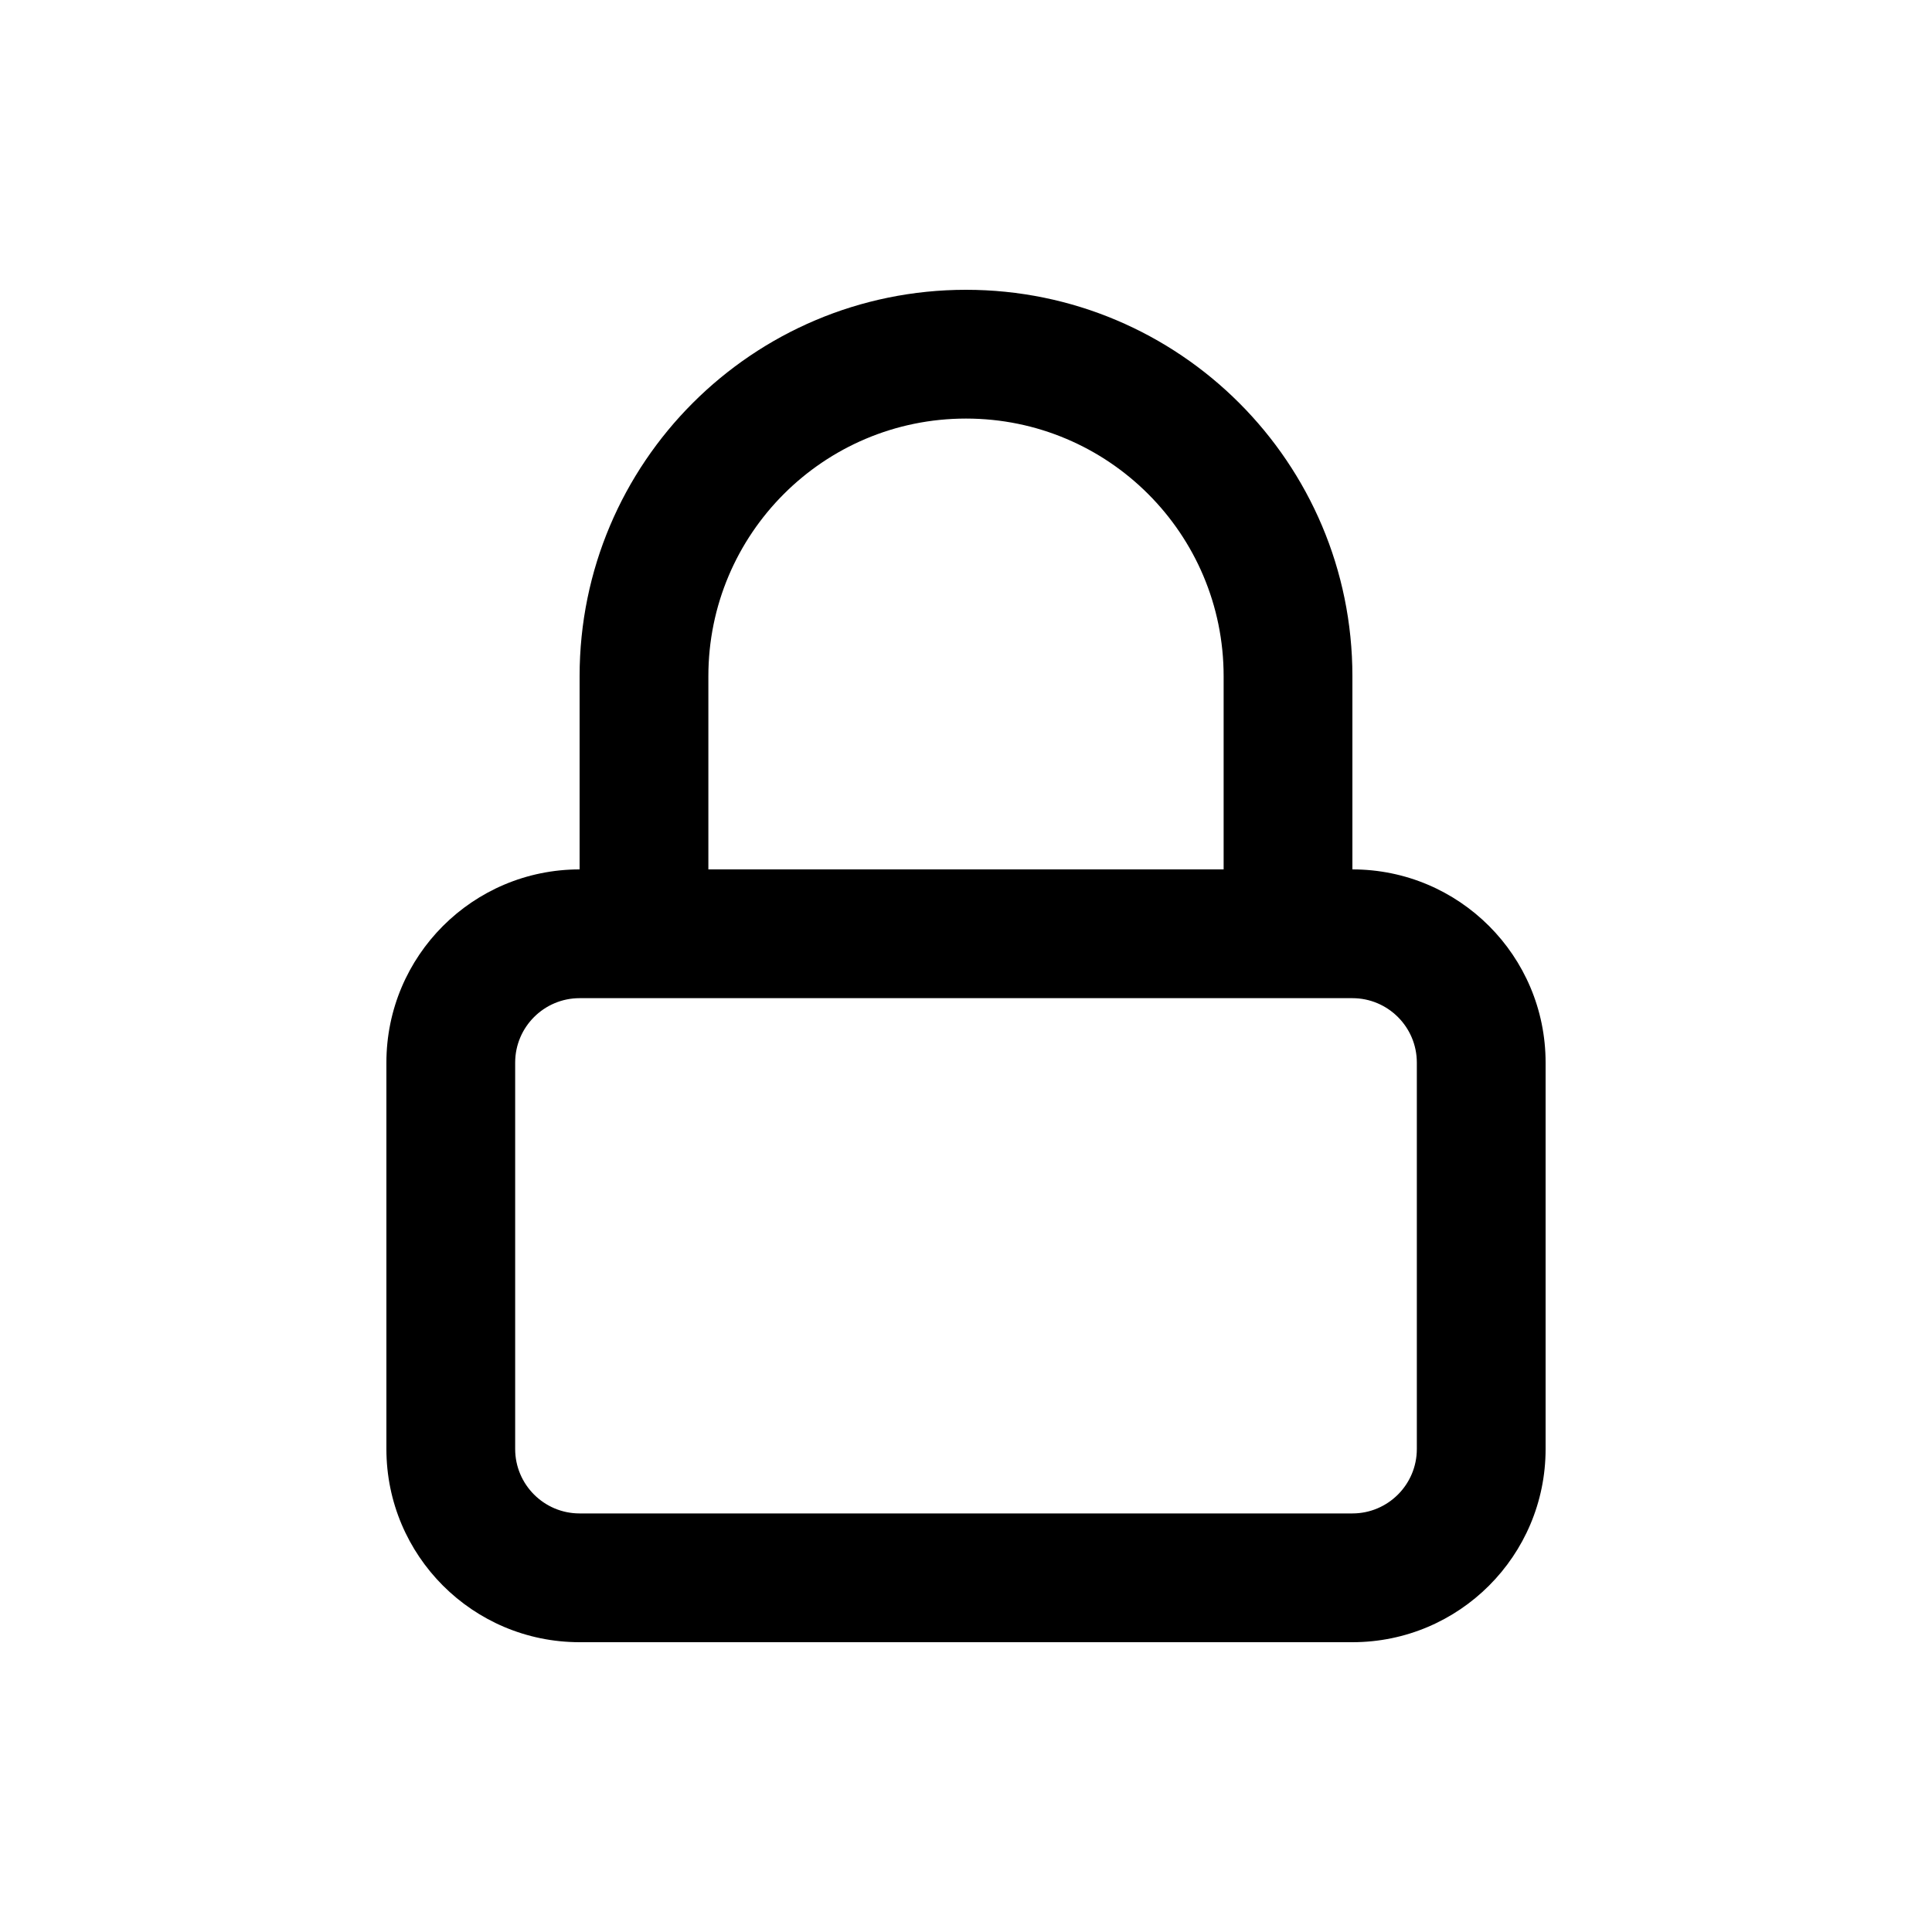 <svg width="20" height="20" viewBox="0 0 20 20" fill="none" xmlns="http://www.w3.org/2000/svg">
<mask id="mask0_2_915" style="mask-type:alpha" maskUnits="userSpaceOnUse" x="0" y="0" width="20" height="20">
<rect width="20" height="20" fill="#D9D9D9"/>
</mask>
<g mask="url(#mask0_2_915)">
<path fill-rule="evenodd" clip-rule="evenodd" d="M14 9C15.105 9 16 9.895 16 11V15C16 16.105 15.105 17 14 17H6C4.895 17 4 16.105 4 15V11C4 9.895 4.895 9 6 9V7C6 4.791 7.791 3 10 3C12.209 3 14 4.791 14 7V9ZM10 4.333C11.473 4.333 12.667 5.527 12.667 7V9H7.333V7C7.333 5.527 8.527 4.333 10 4.333ZM14 10.333H6C5.632 10.333 5.333 10.632 5.333 11V15C5.333 15.368 5.632 15.667 6 15.667H14C14.368 15.667 14.667 15.368 14.667 15V11C14.667 10.632 14.368 10.333 14 10.333Z" fill="black"/>
</g>
</svg>
